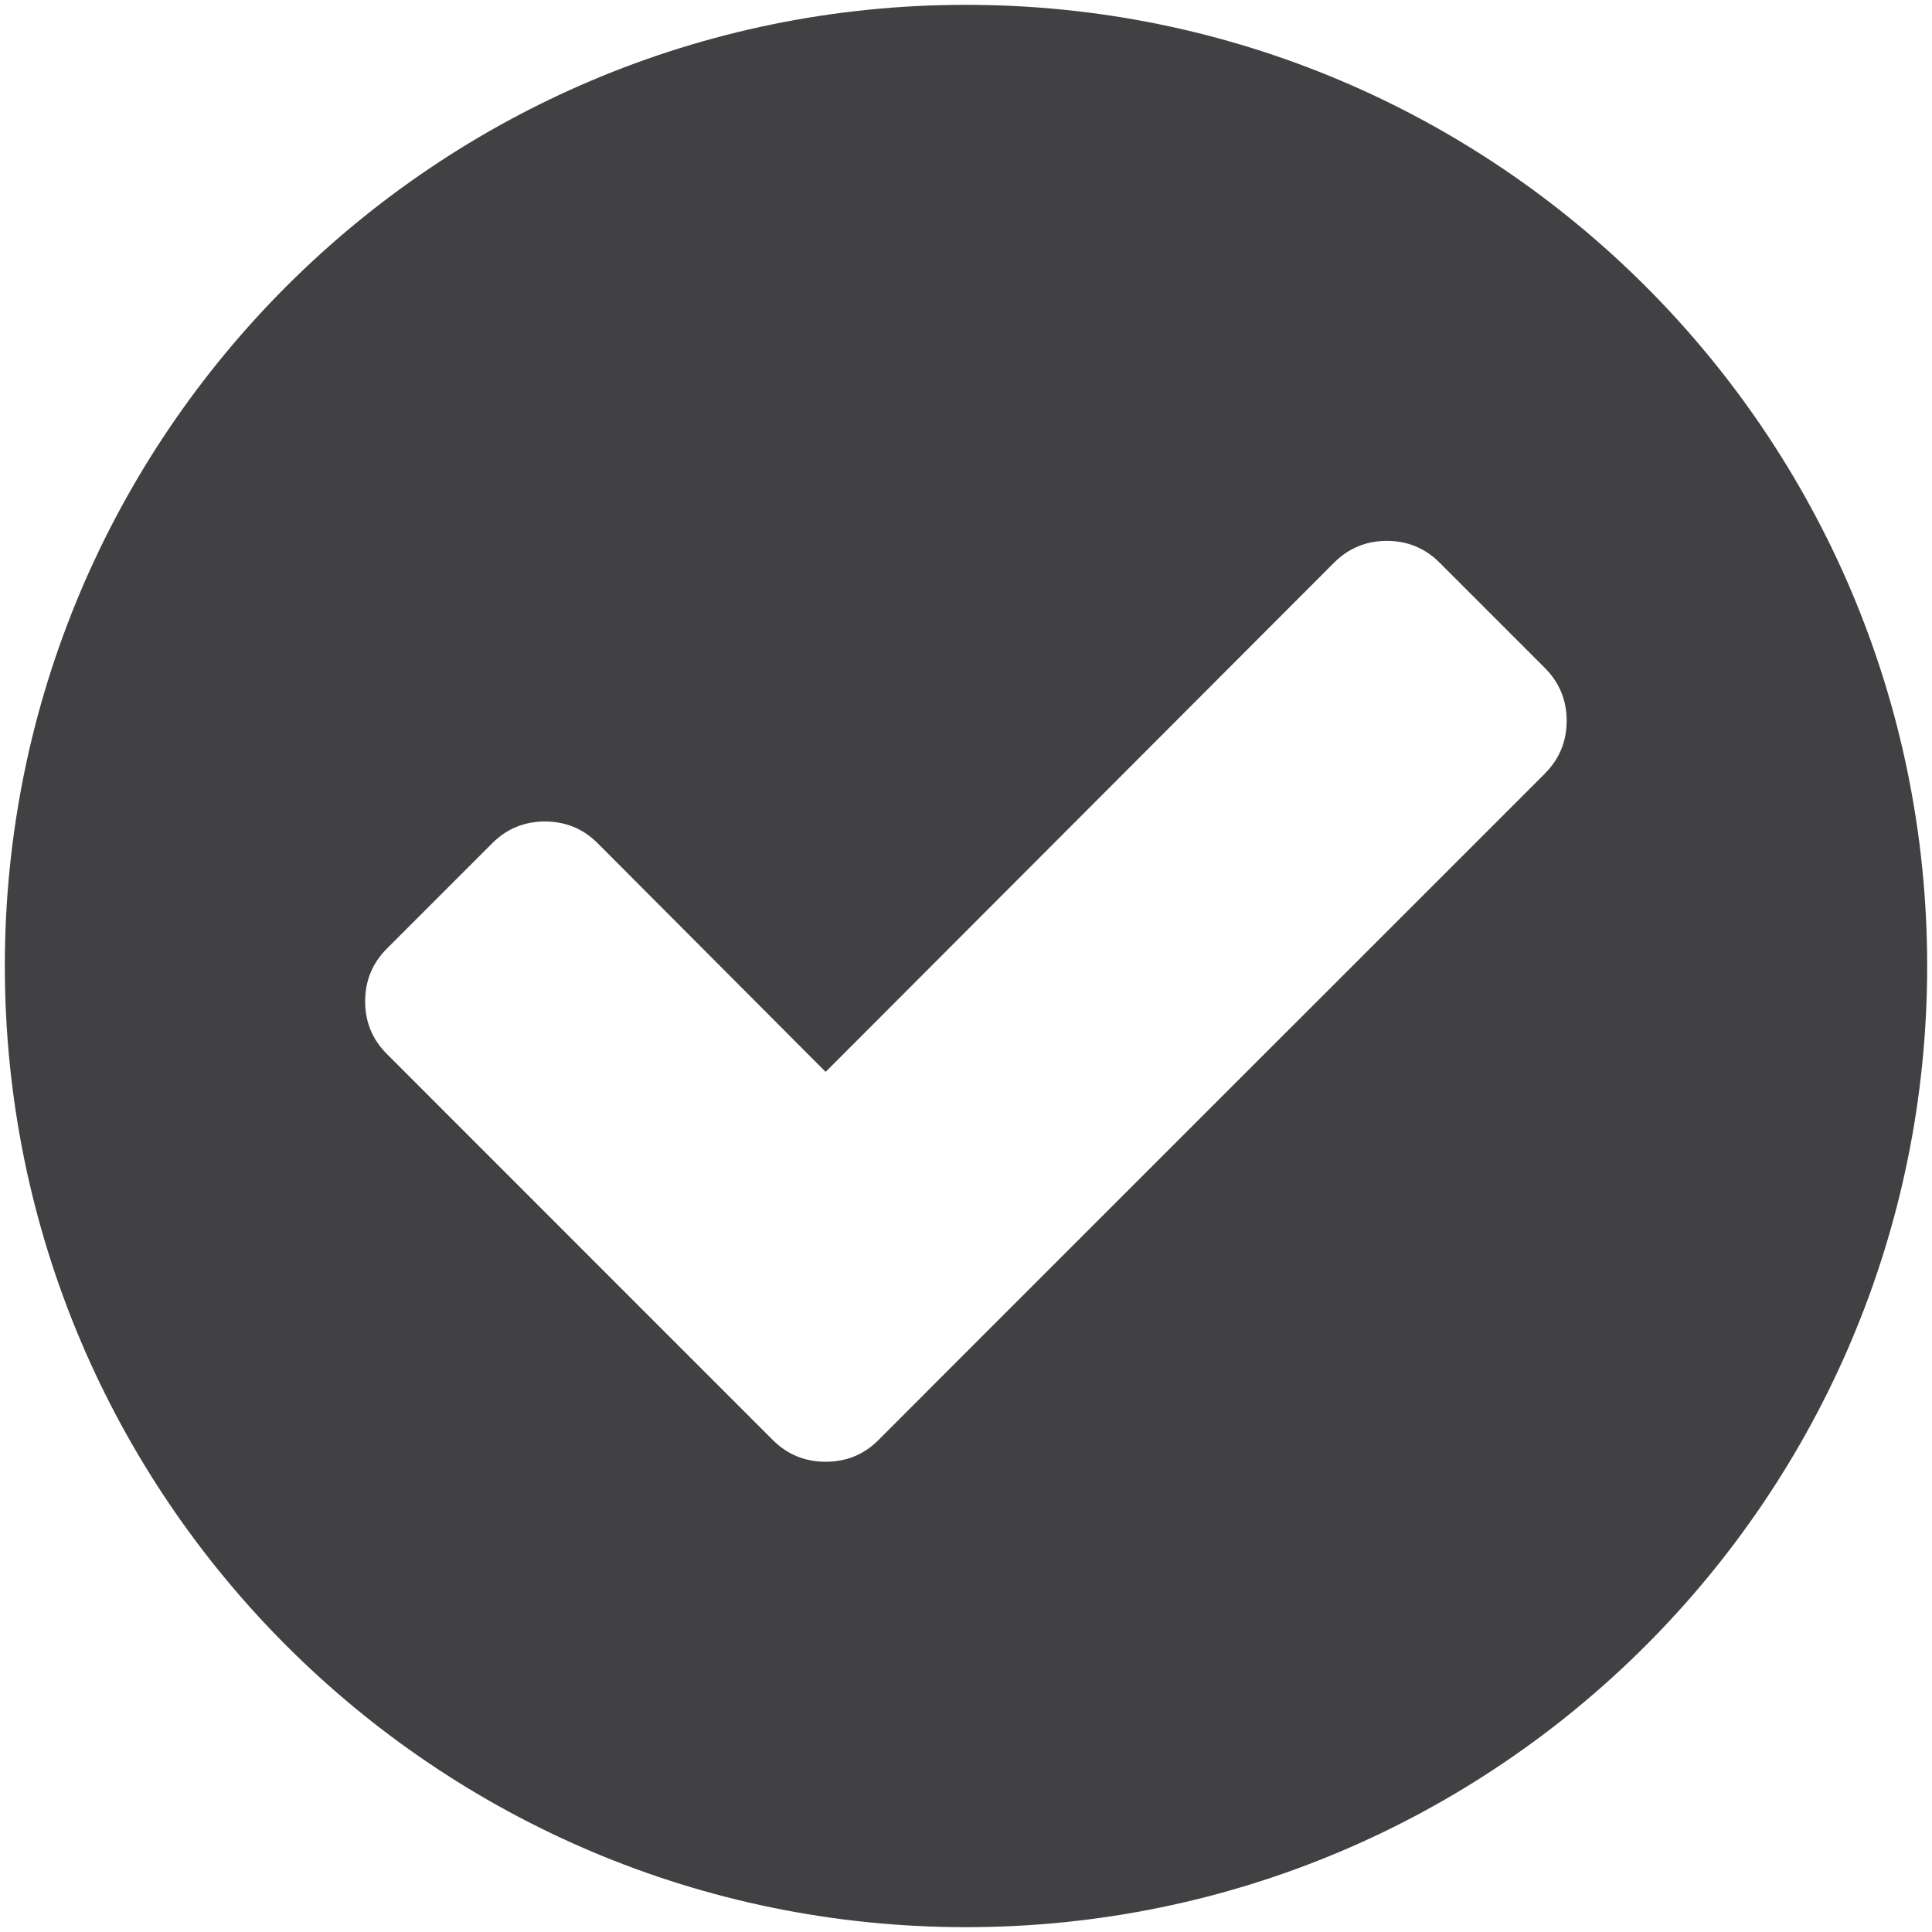 <svg xmlns="http://www.w3.org/2000/svg" data-name="Layer 1" viewBox="0 0 200 200"><path d="M100 .5C45.05.5.5 45.05.5 100s44.55 99.5 99.5 99.5 99.5-44.55 99.5-99.5S154.95.5 100 .5m59.94 79.57-58.1 58.09-10.91 10.92c-1.5 1.5-3.32 2.24-5.46 2.24s-3.96-.75-5.46-2.24l-10.92-10.92-29.04-29.05c-1.5-1.5-2.25-3.31-2.25-5.45s.75-3.96 2.25-5.46l10.91-10.91c1.49-1.5 3.32-2.25 5.45-2.25s3.96.75 5.46 2.25l23.6 23.67 52.64-52.72c1.49-1.49 3.32-2.25 5.45-2.25s3.96.75 5.46 2.25l10.91 10.91c1.49 1.5 2.25 3.32 2.25 5.46s-.75 3.96-2.25 5.46Z" style="fill:#414042"/></svg>